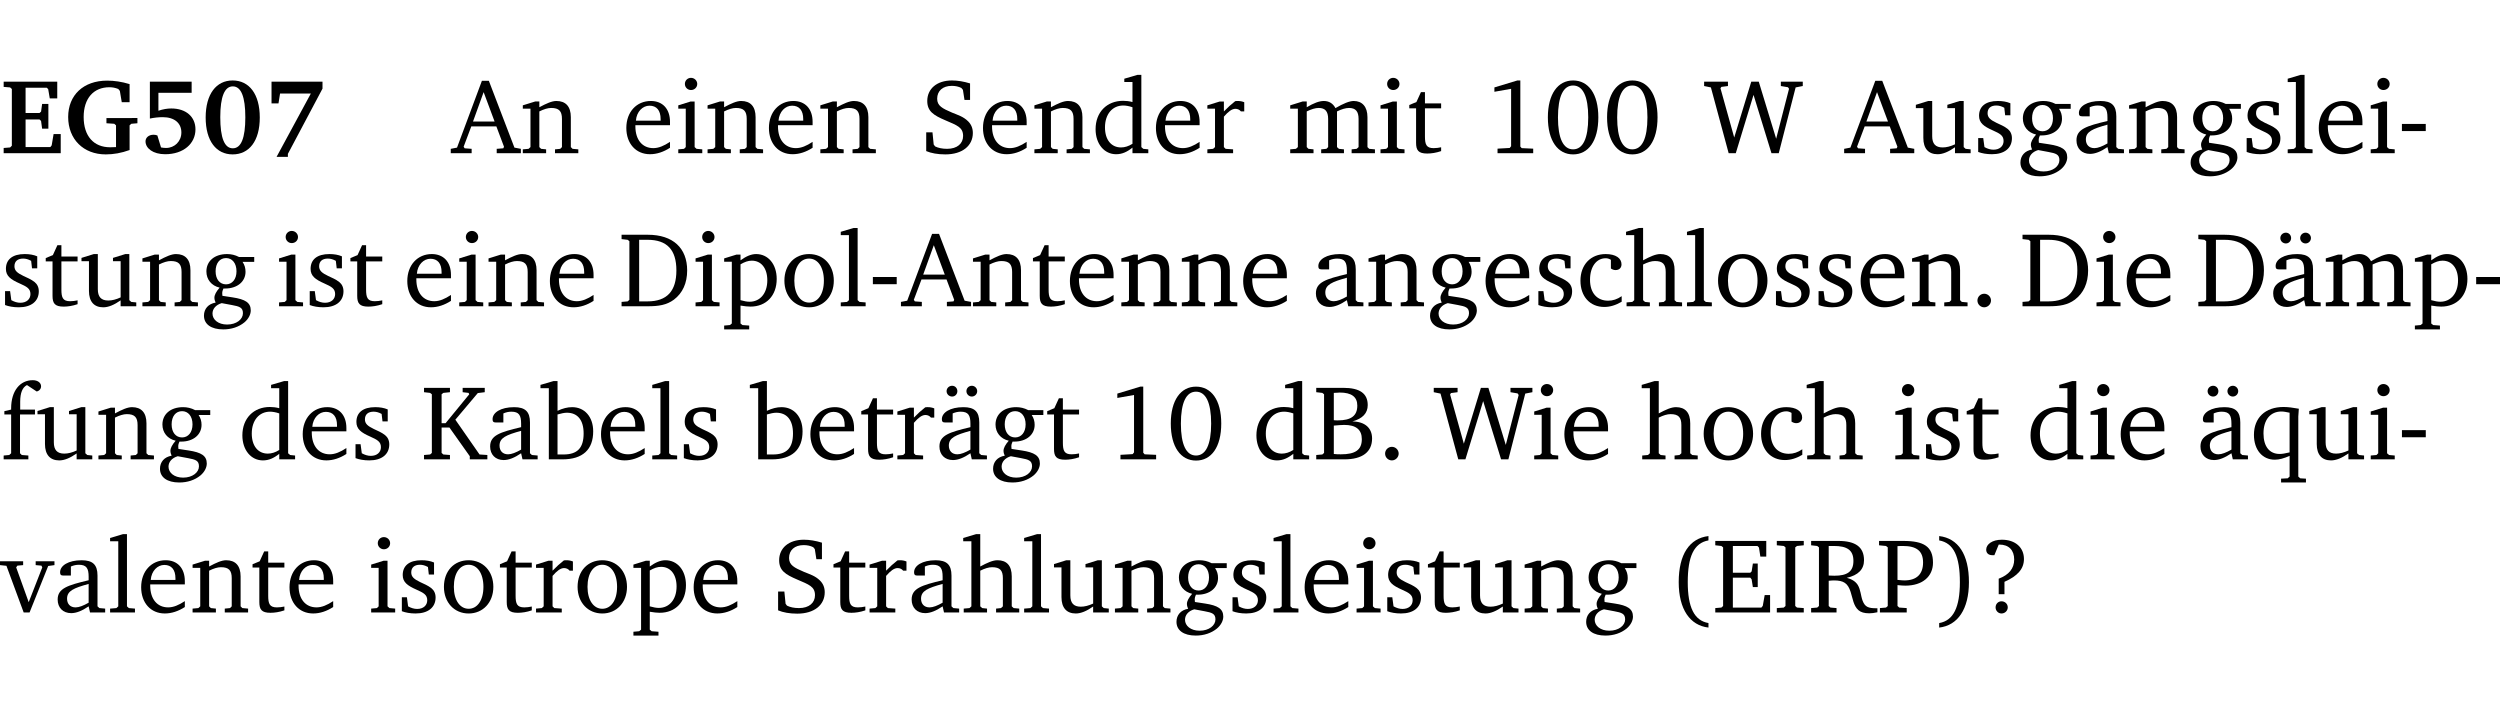 <?xml version="1.0" encoding="UTF-8" standalone="no"?>
<svg
   width="224.521pt"
   height="63.08pt"
   viewBox="0 0 224.52 63.08"
   version="1.2"
   id="svg542"
   sodipodi:docname="8968f8c71ee3.pdf"
   xmlns:inkscape="http://www.inkscape.org/namespaces/inkscape"
   xmlns:sodipodi="http://sodipodi.sourceforge.net/DTD/sodipodi-0.dtd"
   xmlns:xlink="http://www.w3.org/1999/xlink"
   xmlns="http://www.w3.org/2000/svg"
   xmlns:svg="http://www.w3.org/2000/svg">
  <sodipodi:namedview
     id="namedview544"
     pagecolor="#ffffff"
     bordercolor="#000000"
     borderopacity="0.25"
     inkscape:showpageshadow="2"
     inkscape:pageopacity="0.0"
     inkscape:pagecheckerboard="0"
     inkscape:deskcolor="#d1d1d1"
     inkscape:document-units="pt" />
  <defs
     id="defs139">
    <g
       id="g137">
      <symbol
         overflow="visible"
         id="glyph0-0">
        <path
           style="stroke:none"
           d=""
           id="path2" />
      </symbol>
      <symbol
         overflow="visible"
         id="glyph0-1">
        <path
           style="stroke:none"
           d="m 0.281,0 h 5.125 V -1.719 H 4.766 l -0.172,1.016 -0.125,0.156 H 2.25 V -3.031 H 3.5 l 0.141,0.141 0.094,0.688 h 0.562 v -2.219 h -0.562 l -0.094,0.688 L 3.5,-3.609 H 2.25 V -5.875 h 1.906 l 0.125,0.125 0.141,0.828 H 5.094 v -1.5 h -4.812 v 0.469 l 0.578,0.047 0.156,0.141 v 5.094 l -0.156,0.156 -0.578,0.047 z m 0,0"
           id="path5" />
      </symbol>
      <symbol
         overflow="visible"
         id="glyph0-2">
        <path
           style="stroke:none"
           d="M 3.812,-3.156 V -2.688 L 4.516,-2.641 4.672,-2.5 v 1.953 c -0.25,0.016 -0.438,0.016 -0.531,0.016 -1.469,0 -2.375,-1 -2.375,-2.719 0,-1.672 0.891,-2.672 2.312,-2.672 0.266,0 0.531,0.047 0.797,0.156 L 5.016,-5.594 5.188,-4.578 h 0.703 v -1.625 C 5.188,-6.422 4.5,-6.516 3.875,-6.516 c -2.125,0 -3.5,1.297 -3.5,3.266 0,1.984 1.359,3.359 3.375,3.359 0.703,0 1.406,-0.125 2.141,-0.391 V -2.5 L 6.047,-2.641 6.594,-2.688 v -0.469 z m 0,0"
           id="path8" />
      </symbol>
      <symbol
         overflow="visible"
         id="glyph0-3">
        <path
           style="stroke:none"
           d="m 0.922,-6.422 v 3.312 c 0.375,-0.078 0.766,-0.125 1.156,-0.125 1.047,0 1.672,0.531 1.672,1.375 0,0.797 -0.609,1.391 -1.375,1.391 -0.156,0 -0.297,-0.016 -0.453,-0.047 L 1.594,-1.594 c -0.125,-0.047 -0.25,-0.062 -0.344,-0.062 -0.438,0 -0.719,0.266 -0.719,0.594 0,0.625 0.672,1.156 1.766,1.156 1.641,0 2.719,-0.953 2.719,-2.234 0,-1.125 -0.844,-1.875 -2.172,-1.875 -0.359,0 -0.734,0.062 -1.156,0.203 v -1.609 h 2.984 v -1 z m 0,0"
           id="path11" />
      </symbol>
      <symbol
         overflow="visible"
         id="glyph0-4">
        <path
           style="stroke:none"
           d="m 2.797,-6.531 c -1.469,0 -2.422,1.219 -2.422,3.328 0,2.109 0.953,3.312 2.422,3.312 1.484,0 2.438,-1.203 2.438,-3.312 0,-2.109 -0.953,-3.328 -2.438,-3.328 z M 2.812,-6 c 0.75,0 1.125,0.938 1.125,2.781 0,1.859 -0.375,2.781 -1.125,2.781 -0.75,0 -1.125,-0.938 -1.125,-2.797 C 1.688,-5.078 2.078,-6 2.812,-6 Z m 0,0"
           id="path14" />
      </symbol>
      <symbol
         overflow="visible"
         id="glyph0-5">
        <path
           style="stroke:none"
           d="m 0.734,-6.422 v 1.953 h 0.625 L 1.5,-5.359 H 4.266 L 1.188,0.328 H 2.203 V 0.062 L 5.312,-5.797 v -0.625 z m 0,0"
           id="path17" />
      </symbol>
      <symbol
         overflow="visible"
         id="glyph1-0">
        <path
           style="stroke:none"
           d=""
           id="path20" />
      </symbol>
      <symbol
         overflow="visible"
         id="glyph1-1">
        <path
           style="stroke:none"
           d="m 2.719,-6.5 -2.234,6 -0.562,0.109 V 0 h 1.875 v -0.391 l -0.625,-0.047 -0.094,-0.141 0.688,-1.828 h 2.25 l 0.688,1.828 -0.062,0.141 -0.594,0.047 V 0 H 6.219 V -0.391 L 5.641,-0.5 3.344,-6.5 Z M 2.875,-5.484 3.859,-2.844 h -1.938 z m 0,0"
           id="path23" />
      </symbol>
      <symbol
         overflow="visible"
         id="glyph1-2">
        <path
           style="stroke:none"
           d="M 0.281,0 H 2.375 V -0.344 L 1.922,-0.391 1.766,-0.547 V -3.75 c 0.406,-0.203 0.766,-0.312 1.062,-0.312 0.703,0 0.969,0.281 0.969,0.984 v 2.531 l -0.156,0.156 -0.469,0.047 V 0 h 2.094 V -0.344 L 4.75,-0.391 4.594,-0.547 v -2.688 c 0,-0.969 -0.469,-1.453 -1.297,-1.453 -0.406,0 -0.891,0.219 -1.531,0.562 v -0.516 h -0.375 L 0.281,-4.297 V -4 h 0.688 v 3.453 L 0.797,-0.391 0.281,-0.344 Z m 0,0"
           id="path26" />
      </symbol>
      <symbol
         overflow="visible"
         id="glyph1-3">
        <path
           style="stroke:none"
           d="m 4.281,-1.016 c -0.547,0.359 -1.016,0.562 -1.5,0.562 -0.969,0 -1.609,-0.734 -1.609,-1.953 0,-0.031 0,-0.078 0,-0.109 H 4.281 c 0,-0.109 0,-0.203 0,-0.297 0,-1.172 -0.672,-1.875 -1.719,-1.875 -1.281,0 -2.203,0.984 -2.203,2.422 0,1.406 0.859,2.359 2.125,2.359 0.609,0 1.219,-0.203 1.797,-0.578 z M 3.438,-2.922 H 1.219 c 0.062,-0.812 0.609,-1.344 1.219,-1.344 0.641,0 1,0.422 1,1.203 0,0.047 0,0.094 0,0.141 z m 0,0"
           id="path29" />
      </symbol>
      <symbol
         overflow="visible"
         id="glyph1-4">
        <path
           style="stroke:none"
           d="m 1.469,-6.766 c -0.297,0 -0.547,0.234 -0.547,0.547 0,0.312 0.25,0.547 0.547,0.547 0.312,0 0.562,-0.234 0.562,-0.547 0,-0.297 -0.25,-0.547 -0.562,-0.547 z m -0.031,2.125 -1.109,0.344 V -4 H 1 v 3.453 L 0.844,-0.391 0.328,-0.344 V 0 h 2.156 V -0.344 L 1.969,-0.391 1.797,-0.547 v -4.094 z m 0,0"
           id="path32" />
      </symbol>
      <symbol
         overflow="visible"
         id="glyph1-5">
        <path
           style="stroke:none"
           d="m 0.578,-0.188 c 0.438,0.188 1.031,0.297 1.719,0.297 1.531,0 2.469,-0.781 2.469,-1.922 0,-0.422 -0.141,-0.766 -0.422,-1.047 -0.438,-0.438 -0.953,-0.578 -1.438,-0.781 -0.875,-0.375 -1.344,-0.609 -1.344,-1.25 0,-0.703 0.5,-1.156 1.312,-1.156 0.328,0 0.609,0.062 0.859,0.188 L 3.875,-5.688 4.016,-4.781 h 0.5 V -6.266 C 3.953,-6.438 3.406,-6.531 2.891,-6.531 c -1.359,0 -2.219,0.75 -2.219,1.844 0,0.922 0.562,1.281 1.625,1.734 1.047,0.453 1.594,0.625 1.594,1.406 0,0.672 -0.516,1.156 -1.438,1.156 -0.438,0 -0.797,-0.078 -1.078,-0.219 L 1.25,-0.781 1.141,-1.875 h -0.562 z m 0,0"
           id="path35" />
      </symbol>
      <symbol
         overflow="visible"
         id="glyph1-6">
        <path
           style="stroke:none"
           d="M 3.656,-6.391 V -4.594 C 3.359,-4.672 3.078,-4.703 2.812,-4.703 c -1.453,0 -2.469,1.016 -2.469,2.547 0,1.344 0.797,2.25 1.844,2.25 0.531,0 0.984,-0.203 1.469,-0.594 V 0 H 5.078 V -0.344 L 4.625,-0.391 4.453,-0.547 V -7.031 H 4.094 L 2.922,-6.688 v 0.297 z m 0,5.547 C 3.312,-0.625 2.969,-0.516 2.625,-0.516 c -0.859,0 -1.438,-0.672 -1.438,-1.797 0,-1.203 0.672,-1.969 1.641,-1.969 0.219,0 0.516,0.047 0.828,0.156 z m 0,0"
           id="path38" />
      </symbol>
      <symbol
         overflow="visible"
         id="glyph1-7">
        <path
           style="stroke:none"
           d="m 0.281,0 h 2.312 V -0.344 L 1.922,-0.391 1.766,-0.547 V -3.281 c 0.391,-0.453 0.719,-0.703 1.031,-0.703 0.203,0 0.375,0.078 0.5,0.234 H 3.594 V -4.578 C 3.391,-4.656 3.219,-4.688 3.016,-4.688 c -0.078,0 -0.156,0 -0.234,0.016 C 2.438,-4.406 2.094,-4.094 1.766,-3.75 v -0.891 h -0.375 L 0.281,-4.297 V -4 h 0.688 v 3.453 L 0.797,-0.391 0.281,-0.344 Z m 0,0"
           id="path41" />
      </symbol>
      <symbol
         overflow="visible"
         id="glyph1-8">
        <path
           style="stroke:none"
           d="M 4.344,-4.047 C 4.125,-4.469 3.766,-4.688 3.297,-4.688 c -0.406,0 -0.906,0.188 -1.531,0.562 v -0.516 h -0.375 L 0.281,-4.297 V -4 h 0.688 v 3.453 L 0.797,-0.391 0.281,-0.344 V 0 H 2.375 V -0.344 L 1.922,-0.391 1.766,-0.547 V -3.75 C 2.188,-3.953 2.531,-4.062 2.844,-4.062 c 0.578,0 0.844,0.312 0.844,0.984 v 2.531 L 3.531,-0.391 3.062,-0.344 V 0 H 5.109 V -0.344 L 4.656,-0.391 4.484,-0.547 V -3.75 c 0.406,-0.203 0.781,-0.312 1.078,-0.312 0.594,0 0.859,0.312 0.859,0.984 v 2.531 L 6.25,-0.391 5.797,-0.344 V 0 h 2.094 V -0.344 L 7.375,-0.391 7.219,-0.547 v -2.688 c 0,-0.953 -0.484,-1.453 -1.234,-1.453 -0.375,0 -0.922,0.219 -1.641,0.641 z m 0,0"
           id="path44" />
      </symbol>
      <symbol
         overflow="visible"
         id="glyph1-9">
        <path
           style="stroke:none"
           d="m 0.844,-4.031 v 3.094 c 0,0.672 0.203,0.969 1,0.969 0.359,0 0.797,-0.062 1.25,-0.219 v -0.344 c -0.219,0.047 -0.438,0.078 -0.672,0.078 -0.656,0 -0.781,-0.328 -0.781,-1.047 V -4.031 H 3.094 v -0.438 H 1.641 V -5.484 H 1.281 L 0.875,-4.594 0.234,-4.328 v 0.297 z m 0,0"
           id="path47" />
      </symbol>
      <symbol
         overflow="visible"
         id="glyph1-10">
        <path
           style="stroke:none"
           d="m 2.969,-6.531 -2.062,0.625 v 0.391 l 1.5,-0.266 V -0.625 l -0.125,0.156 -1.094,0.062 V 0 h 3.203 v -0.406 l -1.031,-0.047 -0.125,-0.141 v -5.938 z m 0,0"
           id="path50" />
      </symbol>
      <symbol
         overflow="visible"
         id="glyph1-11">
        <path
           style="stroke:none"
           d="m 2.656,-6.531 c -1.359,0 -2.266,1.203 -2.266,3.312 0,2.125 0.906,3.328 2.266,3.328 1.375,0 2.266,-1.203 2.266,-3.328 0,-2.109 -0.891,-3.312 -2.266,-3.312 z m 0,0.453 c 0.875,0 1.359,0.969 1.359,2.859 0,1.906 -0.484,2.875 -1.359,2.875 -0.875,0 -1.359,-0.969 -1.359,-2.859 0,-1.906 0.484,-2.875 1.359,-2.875 z m 0,0"
           id="path53" />
      </symbol>
      <symbol
         overflow="visible"
         id="glyph1-12">
        <path
           style="stroke:none"
           d="M 2.203,0 H 2.844 L 4.438,-5.234 6.047,0 h 0.656 l 1.516,-5.906 0.641,-0.125 v -0.391 h -1.969 v 0.391 l 0.641,0.109 0.094,0.141 -1.156,4.484 -1.562,-5.125 H 4.234 l -1.531,5.016 -1.234,-4.422 0.078,-0.125 0.594,-0.078 V -6.422 H 0 v 0.391 l 0.609,0.125 z m 0,0"
           id="path56" />
      </symbol>
      <symbol
         overflow="visible"
         id="glyph1-13">
        <path
           style="stroke:none"
           d="M 1.359,-4.688 0.25,-4.344 v 0.297 H 0.922 V -1.375 c 0,0.969 0.469,1.469 1.281,1.469 0.469,0 0.984,-0.219 1.562,-0.625 V 0 h 1.406 V -0.344 L 4.719,-0.391 4.547,-0.547 V -4.688 H 4.188 l -1.109,0.344 v 0.297 h 0.688 v 3.25 C 3.359,-0.609 3,-0.516 2.656,-0.516 c -0.641,0 -0.938,-0.328 -0.938,-1.016 V -4.688 Z m 0,0"
           id="path59" />
      </symbol>
      <symbol
         overflow="visible"
         id="glyph1-14">
        <path
           style="stroke:none"
           d="M 3.297,-4.484 C 2.969,-4.625 2.594,-4.688 2.172,-4.688 c -1.094,0 -1.688,0.484 -1.688,1.328 0,0.641 0.422,0.953 1.234,1.312 0.625,0.281 0.969,0.453 0.969,0.953 0,0.453 -0.344,0.781 -0.906,0.781 -0.266,0 -0.531,-0.078 -0.812,-0.234 l -0.109,-0.812 H 0.406 v 1.25 c 0.328,0.125 0.75,0.203 1.234,0.203 1.125,0 1.797,-0.547 1.797,-1.438 0,-0.359 -0.141,-0.641 -0.375,-0.828 -0.312,-0.25 -0.672,-0.391 -1,-0.547 C 1.516,-2.984 1.25,-3.188 1.25,-3.594 c 0,-0.438 0.281,-0.688 0.781,-0.688 0.234,0 0.469,0.062 0.719,0.203 l 0.078,0.672 h 0.469 z m 0,0"
           id="path62" />
      </symbol>
      <symbol
         overflow="visible"
         id="glyph1-15">
        <path
           style="stroke:none"
           d="M 3.531,-4.422 C 3.172,-4.609 2.812,-4.688 2.453,-4.688 c -1.141,0 -1.859,0.641 -1.859,1.562 0,0.719 0.453,1.281 1.188,1.453 -0.312,0.359 -0.469,0.656 -0.469,0.906 0,0.156 0.047,0.297 0.109,0.438 C 0.766,-0.219 0.375,0.234 0.375,0.844 0.375,1.609 1.016,2.078 2.109,2.078 2.844,2.078 3.5,1.859 4,1.453 4.375,1.141 4.578,0.734 4.578,0.375 c 0,-0.703 -0.5,-1 -1.625,-1.172 L 2.031,-0.938 c 0,-0.109 -0.016,-0.188 -0.016,-0.234 0,-0.141 0.047,-0.297 0.109,-0.422 0.062,0 0.109,0 0.156,0 1.109,0 1.828,-0.641 1.828,-1.5 0,-0.328 -0.078,-0.609 -0.266,-0.891 h 1.047 v -0.438 z m -1.172,0.094 c 0.547,0 0.938,0.453 0.938,1.188 0,0.719 -0.391,1.172 -0.938,1.172 -0.562,0 -0.938,-0.453 -0.938,-1.172 0,-0.734 0.375,-1.188 0.938,-1.188 z M 1.969,-0.281 2.891,-0.109 C 3.562,0.016 3.875,0.109 3.875,0.625 c 0,0.547 -0.578,1.016 -1.422,1.016 -0.797,0 -1.312,-0.438 -1.312,-0.984 0,-0.422 0.297,-0.781 0.828,-0.938 z m 0,0"
           id="path65" />
      </symbol>
      <symbol
         overflow="visible"
         id="glyph1-16">
        <path
           style="stroke:none"
           d="M 3.188,-0.547 3.312,0 H 4.672 V -0.344 L 4.156,-0.391 3.984,-0.547 V -3.312 c 0,-0.969 -0.422,-1.375 -1.422,-1.375 -1.203,0 -1.938,0.484 -1.938,1.078 0,0.219 0.078,0.297 0.297,0.297 H 1.594 V -4.125 c 0.25,-0.109 0.484,-0.156 0.719,-0.156 0.688,0 0.875,0.328 0.875,1.078 v 0.312 C 1.281,-2.438 0.406,-2.156 0.406,-1.156 c 0,0.719 0.469,1.219 1.219,1.219 0.453,0 0.969,-0.203 1.562,-0.609 z m 0,-0.328 C 2.719,-0.609 2.328,-0.453 2.016,-0.453 1.531,-0.453 1.25,-0.766 1.25,-1.234 1.25,-1.938 1.844,-2.188 3.188,-2.562 Z m 0,0"
           id="path68" />
      </symbol>
      <symbol
         overflow="visible"
         id="glyph1-17">
        <path
           style="stroke:none"
           d="M 0.266,0 H 2.5 V -0.344 L 1.953,-0.391 1.781,-0.547 V -7.031 H 1.422 l -1.156,0.344 v 0.297 H 1 v 5.844 l -0.172,0.156 -0.562,0.047 z m 0,0"
           id="path71" />
      </symbol>
      <symbol
         overflow="visible"
         id="glyph1-18">
        <path
           style="stroke:none"
           d="m 0.453,-2.625 v 0.641 H 2.594 V -2.625 Z m 0,0"
           id="path74" />
      </symbol>
      <symbol
         overflow="visible"
         id="glyph1-19">
        <path
           style="stroke:none"
           d="M 2.672,-6.422 H 0.312 v 0.391 l 0.547,0.062 0.156,0.125 v 5.266 L 0.859,-0.438 0.312,-0.391 V 0 h 2.359 c 0.969,0 1.688,-0.109 2.344,-0.594 0.781,-0.594 1.188,-1.484 1.188,-2.625 0,-2 -1.266,-3.203 -3.531,-3.203 z m -0.781,0.453 h 0.75 c 1.75,0 2.594,0.891 2.594,2.75 0,1.859 -0.844,2.781 -2.594,2.781 h -0.75 z m 0,0"
           id="path77" />
      </symbol>
      <symbol
         overflow="visible"
         id="glyph1-20">
        <path
           style="stroke:none"
           d="m 0.219,2.078 h 2.25 V 1.734 L 1.859,1.688 1.688,1.547 V -0.062 C 2.047,0 2.344,0.031 2.578,0.031 4,0.031 4.938,-0.953 4.938,-2.453 4.938,-3.797 4.156,-4.688 3.094,-4.688 2.656,-4.688 2.203,-4.5 1.688,-4.125 V -4.641 H 1.328 L 0.219,-4.297 V -4 h 0.688 V 1.547 L 0.734,1.688 0.219,1.734 Z m 1.469,-2.625 v -3.219 c 0.375,-0.219 0.688,-0.328 1.016,-0.328 0.828,0 1.391,0.656 1.391,1.766 0,1.172 -0.656,1.922 -1.594,1.922 -0.219,0 -0.484,-0.047 -0.812,-0.141 z m 0,0"
           id="path80" />
      </symbol>
      <symbol
         overflow="visible"
         id="glyph1-21">
        <path
           style="stroke:none"
           d="m 2.578,-4.688 c -1.297,0 -2.219,0.953 -2.219,2.391 0,1.406 0.938,2.391 2.219,2.391 1.281,0 2.219,-0.984 2.219,-2.391 0,-1.422 -0.938,-2.391 -2.219,-2.391 z m 0,0.406 c 0.766,0 1.328,0.75 1.328,1.984 0,1.234 -0.562,1.969 -1.328,1.969 -0.766,0 -1.328,-0.75 -1.328,-1.969 0,-1.25 0.547,-1.984 1.328,-1.984 z m 0,0"
           id="path83" />
      </symbol>
      <symbol
         overflow="visible"
         id="glyph1-22">
        <path
           style="stroke:none"
           d="m 4.062,-0.406 v -0.5 C 3.656,-0.625 3.266,-0.5 2.844,-0.5 c -0.984,0 -1.625,-0.688 -1.625,-1.875 0,-1.203 0.594,-1.938 1.406,-1.938 0.172,0 0.312,0.047 0.469,0.141 v 0.781 C 3.234,-3.297 3.375,-3.25 3.516,-3.25 c 0.328,0 0.531,-0.203 0.531,-0.516 C 4.047,-4.312 3.531,-4.688 2.625,-4.688 c -1.344,0 -2.266,0.953 -2.266,2.391 0,1.406 0.844,2.359 2.141,2.359 0.516,0 1.031,-0.156 1.562,-0.469 z m 0,0"
           id="path86" />
      </symbol>
      <symbol
         overflow="visible"
         id="glyph1-23">
        <path
           style="stroke:none"
           d="M 1.344,-7.031 0.188,-6.688 v 0.297 h 0.734 v 5.844 L 0.75,-0.391 0.234,-0.344 V 0 h 2.094 V -0.344 L 1.891,-0.391 1.719,-0.547 V -3.75 c 0.406,-0.203 0.766,-0.312 1.062,-0.312 0.703,0 0.969,0.281 0.969,0.984 v 2.531 l -0.172,0.156 -0.438,0.047 V 0 H 5.219 v -0.344 l -0.5,-0.047 -0.172,-0.156 v -2.688 c 0,-0.969 -0.453,-1.453 -1.281,-1.453 -0.422,0 -0.906,0.219 -1.547,0.562 v -2.906 z m 0,0"
           id="path89" />
      </symbol>
      <symbol
         overflow="visible"
         id="glyph1-24">
        <path
           style="stroke:none"
           d="M 1.328,-1.125 C 1,-1.125 0.719,-0.859 0.719,-0.516 0.719,-0.172 1,0.094 1.328,0.094 1.656,0.094 1.938,-0.188 1.938,-0.516 1.938,-0.859 1.656,-1.125 1.328,-1.125 Z m 0,0"
           id="path92" />
      </symbol>
      <symbol
         overflow="visible"
         id="glyph1-25">
        <path
           style="stroke:none"
           d="M 3.188,-0.547 3.312,0 H 4.672 V -0.344 L 4.156,-0.391 3.984,-0.547 V -3.312 c 0,-0.969 -0.422,-1.375 -1.422,-1.375 -1.203,0 -1.938,0.484 -1.938,1.078 0,0.219 0.078,0.297 0.297,0.297 H 1.594 V -4.125 c 0.25,-0.109 0.484,-0.156 0.719,-0.156 0.688,0 0.875,0.328 0.875,1.078 v 0.312 C 1.281,-2.438 0.406,-2.156 0.406,-1.156 c 0,0.719 0.469,1.219 1.219,1.219 0.453,0 0.969,-0.203 1.562,-0.609 z m 0,-0.328 C 2.719,-0.609 2.328,-0.453 2.016,-0.453 1.531,-0.453 1.25,-0.766 1.25,-1.234 1.25,-1.938 1.844,-2.188 3.188,-2.562 Z M 1.547,-6.609 c -0.281,0 -0.5,0.219 -0.5,0.484 0,0.266 0.219,0.484 0.5,0.484 0.266,0 0.469,-0.219 0.469,-0.484 0,-0.266 -0.203,-0.484 -0.469,-0.484 z m 1.766,0 c -0.266,0 -0.484,0.219 -0.484,0.484 0,0.266 0.219,0.484 0.484,0.484 0.266,0 0.484,-0.219 0.484,-0.484 0,-0.266 -0.219,-0.484 -0.484,-0.484 z m 0,0"
           id="path95" />
      </symbol>
      <symbol
         overflow="visible"
         id="glyph1-26">
        <path
           style="stroke:none"
           d="M 0.281,0 H 2.5 V -0.344 L 1.906,-0.391 1.75,-0.547 V -4.031 h 1.344 v -0.438 H 1.766 v -0.703 c 0,-0.797 0.203,-1.297 0.609,-1.5 L 3.25,-6.094 c 0.25,-0.062 0.391,-0.25 0.391,-0.469 0,-0.312 -0.297,-0.547 -0.75,-0.547 -1.125,0 -1.938,0.938 -1.938,2.531 0,0.031 0,0.062 0,0.109 L 0.344,-4.328 v 0.297 h 0.609 v 3.484 l -0.172,0.156 -0.5,0.047 z m 0,0"
           id="path98" />
      </symbol>
      <symbol
         overflow="visible"
         id="glyph1-27">
        <path
           style="stroke:none"
           d="M 0.312,0 H 2.641 V -0.391 L 2.047,-0.438 1.891,-0.578 v -2.281 H 2.594 L 4.422,-0.281 V 0 H 6 V -0.391 L 5.297,-0.438 3.125,-3.562 5.141,-5.953 5.766,-6.031 V -6.422 H 3.781 v 0.391 l 0.531,0.062 0.062,0.125 L 2.25,-3.25 H 1.891 v -2.594 l 0.156,-0.125 0.594,-0.062 V -6.422 H 0.312 v 0.391 l 0.547,0.062 0.156,0.125 v 5.266 L 0.859,-0.438 0.312,-0.391 Z m 0,0"
           id="path101" />
      </symbol>
      <symbol
         overflow="visible"
         id="glyph1-28">
        <path
           style="stroke:none"
           d="M 1.25,-7.031 0.078,-6.688 v 0.297 h 0.75 V 0 h 1.219 C 3.875,0 4.812,-0.875 4.812,-2.516 4.812,-3.812 4.047,-4.688 2.922,-4.688 c -0.422,0 -0.844,0.109 -1.312,0.328 V -7.031 Z M 1.609,-0.438 V -4.031 C 1.938,-4.125 2.219,-4.188 2.453,-4.188 c 0.953,0 1.5,0.656 1.5,1.859 0,1.312 -0.562,1.891 -1.812,1.891 -0.047,0 -0.234,0 -0.531,0 z m 0,0"
           id="path104" />
      </symbol>
      <symbol
         overflow="visible"
         id="glyph1-29">
        <path
           style="stroke:none"
           d="m 0.312,-6.422 v 0.391 l 0.547,0.062 0.156,0.125 v 5.266 L 0.859,-0.438 0.312,-0.391 V 0 h 2.531 c 1.625,0 2.484,-0.672 2.484,-1.875 0,-0.938 -0.641,-1.516 -1.766,-1.531 0.906,-0.25 1.375,-0.734 1.375,-1.469 0,-1.047 -0.719,-1.547 -2.188,-1.547 z m 1.578,2.906 V -5.969 C 2.125,-5.969 2.297,-6 2.422,-6 3.484,-6 4,-5.609 4,-4.828 4,-3.906 3.438,-3.5 2.25,-3.5 c -0.125,0 -0.234,0 -0.359,-0.016 z m 0,3.031 V -3.031 c 0.359,-0.031 0.688,-0.062 0.938,-0.062 1.047,0 1.578,0.422 1.578,1.281 0,0.969 -0.594,1.359 -1.875,1.359 -0.203,0 -0.422,0 -0.641,-0.031 z m 0,0"
           id="path107" />
      </symbol>
      <symbol
         overflow="visible"
         id="glyph1-30">
        <path
           style="stroke:none"
           d="m 4.391,-4.547 c -0.516,-0.094 -0.969,-0.156 -1.375,-0.156 -1.641,0 -2.656,0.969 -2.656,2.5 0,1.359 0.766,2.234 1.875,2.234 0.406,0 0.828,-0.125 1.328,-0.344 v 1.859 l -0.172,0.156 -0.594,0.031 v 0.344 H 5.031 V 1.734 L 4.516,1.703 4.344,1.547 V -3.844 c 0,-0.094 0.031,-0.328 0.047,-0.703 z M 3.562,-4.188 v 3.562 c -0.391,0.094 -0.672,0.141 -0.891,0.141 -0.906,0 -1.453,-0.656 -1.453,-1.844 0,-1.234 0.625,-1.969 1.609,-1.969 0.203,0 0.438,0.047 0.734,0.109 z m 0,0"
           id="path110" />
      </symbol>
      <symbol
         overflow="visible"
         id="glyph1-31">
        <path
           style="stroke:none"
           d="M -0.047,-4.594 V -4.25 L 0.531,-4.188 2.078,0 h 0.531 L 4.281,-4.172 4.844,-4.25 V -4.594 H 3.156 V -4.25 l 0.516,0.047 0.078,0.156 -1.219,3.125 -1.125,-3.125 0.109,-0.156 L 2.031,-4.25 v -0.344 z m 0,0"
           id="path113" />
      </symbol>
      <symbol
         overflow="visible"
         id="glyph1-32">
        <path
           style="stroke:none"
           d="M 3.688,-6.859 C 1.984,-6.656 1.016,-5.219 1.016,-2.719 c 0,2.438 1.016,3.891 2.672,4.078 V 0.953 C 2.406,0.734 1.828,-0.469 1.828,-2.719 c 0,-2.297 0.547,-3.516 1.859,-3.75 z m 0,0"
           id="path116" />
      </symbol>
      <symbol
         overflow="visible"
         id="glyph1-33">
        <path
           style="stroke:none"
           d="M 0.312,0 H 5.234 V -1.562 H 4.75 l -0.172,0.969 -0.125,0.156 h -2.562 V -3.125 h 1.562 l 0.125,0.156 0.109,0.688 H 4.125 V -4.391 H 3.688 l -0.109,0.703 -0.125,0.125 h -1.562 V -5.969 H 4.094 l 0.141,0.141 0.125,0.812 h 0.531 v -1.406 H 0.312 v 0.391 l 0.547,0.062 0.156,0.125 v 5.266 L 0.859,-0.438 0.312,-0.391 Z m 0,0"
           id="path119" />
      </symbol>
      <symbol
         overflow="visible"
         id="glyph1-34">
        <path
           style="stroke:none"
           d="M 0.328,0 H 2.75 V -0.391 L 2.141,-0.438 1.984,-0.578 V -5.844 l 0.156,-0.125 L 2.75,-6.031 V -6.422 H 0.328 v 0.391 l 0.625,0.062 0.156,0.125 v 5.266 l -0.156,0.141 -0.625,0.047 z m 0,0"
           id="path122" />
      </symbol>
      <symbol
         overflow="visible"
         id="glyph1-35">
        <path
           style="stroke:none"
           d="m 0.312,-6.422 v 0.391 l 0.547,0.062 0.156,0.125 v 5.266 L 0.859,-0.438 0.312,-0.391 V 0 H 2.594 V -0.391 L 2.047,-0.438 1.891,-0.578 V -2.844 C 2.062,-2.859 2.219,-2.875 2.359,-2.875 c 0.875,0 1.25,0.25 1.5,1.031 0.203,0.625 0.25,1.234 0.703,1.641 0.219,0.188 0.531,0.281 0.969,0.281 0.219,0 0.453,-0.031 0.734,-0.094 V -0.375 c -0.016,0 -0.047,0 -0.078,0 -0.734,0 -1.031,-0.109 -1.25,-0.672 C 4.766,-1.5 4.766,-2.031 4.5,-2.469 4.297,-2.781 3.984,-2.984 3.516,-3.109 4.547,-3.344 5.062,-3.875 5.062,-4.688 5.062,-5.875 4.297,-6.422 2.75,-6.422 Z M 1.891,-5.969 H 2.344 c 1.188,0 1.766,0.359 1.766,1.344 0,0.953 -0.547,1.328 -1.703,1.328 -0.047,0 -0.219,0 -0.516,-0.016 z m 0,0"
           id="path125" />
      </symbol>
      <symbol
         overflow="visible"
         id="glyph1-36">
        <path
           style="stroke:none"
           d="M 0.312,0 H 2.719 V -0.391 L 2.047,-0.438 1.891,-0.578 v -1.875 c 0.297,0.031 0.531,0.047 0.703,0.047 1.547,0 2.484,-0.828 2.484,-2.062 0,-1.453 -0.828,-1.953 -2.656,-1.953 h -2.188 v 0.391 l 0.625,0.062 0.156,0.125 v 5.266 L 0.859,-0.438 0.312,-0.391 Z m 1.578,-2.922 v -3.031 C 2.062,-5.969 2.234,-5.969 2.375,-5.969 c 1.234,0 1.812,0.453 1.812,1.484 0,1.047 -0.578,1.609 -1.672,1.609 -0.141,0 -0.359,-0.016 -0.625,-0.047 z m 0,0"
           id="path128" />
      </symbol>
      <symbol
         overflow="visible"
         id="glyph1-37">
        <path
           style="stroke:none"
           d="m 0.297,-6.859 v 0.391 c 1.312,0.234 1.859,1.453 1.859,3.75 0,2.25 -0.578,3.453 -1.859,3.672 v 0.406 c 1.656,-0.188 2.672,-1.641 2.672,-4.078 0,-2.5 -0.969,-3.938 -2.672,-4.141 z m 0,0"
           id="path131" />
      </symbol>
      <symbol
         overflow="visible"
         id="glyph1-38">
        <path
           style="stroke:none"
           d="m 2.172,-2.75 c 1.172,-0.516 1.75,-1.156 1.75,-2.047 0,-1.031 -0.766,-1.734 -1.984,-1.734 -0.859,0 -1.406,0.406 -1.406,0.891 0,0.312 0.203,0.5 0.562,0.5 0.062,0 0.125,0 0.172,0 L 1.656,-6.094 c 0.031,0 0.031,0 0.062,0 0.844,0 1.328,0.5 1.328,1.344 0,0.797 -0.469,1.375 -1.391,1.719 v 1.391 H 2.172 Z M 1.906,-1 C 1.609,-1 1.375,-0.766 1.375,-0.453 c 0,0.297 0.234,0.547 0.531,0.547 0.312,0 0.562,-0.25 0.562,-0.547 C 2.469,-0.766 2.219,-1 1.906,-1 Z m 0,0"
           id="path134" />
      </symbol>
    </g>
  </defs>
  <g
     id="surface1"
     transform="translate(-46.725,-104.995)">
    <path
       style="fill:none;stroke:#000000;stroke-width:0.01;stroke-linecap:butt;stroke-linejoin:miter;stroke-miterlimit:10;stroke-opacity:0.01"
       d="M 3.4375e-4,-0.001 H 218.27"
       transform="matrix(1,0,0,-1,46.777,104.999)"
       id="path141" />
    <g
       style="fill:#000000;fill-opacity:1"
       id="g153">
      <use
         xlink:href="#glyph0-1"
         x="46.772"
         y="118.752"
         id="use143" />
      <use
         xlink:href="#glyph0-2"
         x="52.472"
         y="118.752"
         id="use145" />
      <use
         xlink:href="#glyph0-3"
         x="59.263"
         y="118.752"
         id="use147" />
      <use
         xlink:href="#glyph0-4"
         x="64.82"
         y="118.752"
         id="use149" />
      <use
         xlink:href="#glyph0-5"
         x="70.376"
         y="118.752"
         id="use151" />
    </g>
    <g
       style="fill:#000000;fill-opacity:1"
       id="g159">
      <use
         xlink:href="#glyph1-1"
         x="87.284"
         y="118.752"
         id="use155" />
      <use
         xlink:href="#glyph1-2"
         x="93.396"
         y="118.752"
         id="use157" />
    </g>
    <g
       style="fill:#000000;fill-opacity:1"
       id="g171">
      <use
         xlink:href="#glyph1-3"
         x="102.615"
         y="118.752"
         id="use161" />
      <use
         xlink:href="#glyph1-4"
         x="107.311"
         y="118.752"
         id="use163" />
      <use
         xlink:href="#glyph1-2"
         x="109.989"
         y="118.752"
         id="use165" />
      <use
         xlink:href="#glyph1-3"
         x="115.422"
         y="118.752"
         id="use167" />
      <use
         xlink:href="#glyph1-2"
         x="120.118"
         y="118.752"
         id="use169" />
    </g>
    <g
       style="fill:#000000;fill-opacity:1"
       id="g185">
      <use
         xlink:href="#glyph1-5"
         x="129.328"
         y="118.752"
         id="use173" />
      <use
         xlink:href="#glyph1-3"
         x="134.646"
         y="118.752"
         id="use175" />
      <use
         xlink:href="#glyph1-2"
         x="139.342"
         y="118.752"
         id="use177" />
      <use
         xlink:href="#glyph1-6"
         x="144.774"
         y="118.752"
         id="use179" />
      <use
         xlink:href="#glyph1-3"
         x="150.178"
         y="118.752"
         id="use181" />
      <use
         xlink:href="#glyph1-7"
         x="154.874"
         y="118.752"
         id="use183" />
    </g>
    <g
       style="fill:#000000;fill-opacity:1"
       id="g193">
      <use
         xlink:href="#glyph1-8"
         x="162.315"
         y="118.752"
         id="use187" />
      <use
         xlink:href="#glyph1-4"
         x="170.378"
         y="118.752"
         id="use189" />
      <use
         xlink:href="#glyph1-9"
         x="173.056"
         y="118.752"
         id="use191" />
    </g>
    <g
       style="fill:#000000;fill-opacity:1"
       id="g201">
      <use
         xlink:href="#glyph1-10"
         x="180.028"
         y="118.752"
         id="use195" />
      <use
         xlink:href="#glyph1-11"
         x="185.346"
         y="118.752"
         id="use197" />
      <use
         xlink:href="#glyph1-11"
         x="190.663"
         y="118.752"
         id="use199" />
    </g>
    <g
       style="fill:#000000;fill-opacity:1"
       id="g205">
      <use
         xlink:href="#glyph1-12"
         x="199.769"
         y="118.752"
         id="use203" />
    </g>
    <g
       style="fill:#000000;fill-opacity:1"
       id="g231">
      <use
         xlink:href="#glyph1-1"
         x="212.422"
         y="118.752"
         id="use207" />
      <use
         xlink:href="#glyph1-13"
         x="218.534"
         y="118.752"
         id="use209" />
      <use
         xlink:href="#glyph1-14"
         x="223.976"
         y="118.752"
         id="use211" />
      <use
         xlink:href="#glyph1-15"
         x="227.801"
         y="118.752"
         id="use213" />
      <use
         xlink:href="#glyph1-16"
         x="232.803"
         y="118.752"
         id="use215" />
      <use
         xlink:href="#glyph1-2"
         x="237.652"
         y="118.752"
         id="use217" />
      <use
         xlink:href="#glyph1-15"
         x="243.085"
         y="118.752"
         id="use219" />
      <use
         xlink:href="#glyph1-14"
         x="248.087"
         y="118.752"
         id="use221" />
      <use
         xlink:href="#glyph1-17"
         x="251.913"
         y="118.752"
         id="use223" />
      <use
         xlink:href="#glyph1-3"
         x="254.61"
         y="118.752"
         id="use225" />
      <use
         xlink:href="#glyph1-4"
         x="259.306"
         y="118.752"
         id="use227" />
      <use
         xlink:href="#glyph1-18"
         x="261.984"
         y="118.752"
         id="use229" />
    </g>
    <g
       style="fill:#000000;fill-opacity:1"
       id="g243">
      <use
         xlink:href="#glyph1-14"
         x="46.772"
         y="132.5"
         id="use233" />
      <use
         xlink:href="#glyph1-9"
         x="50.598"
         y="132.5"
         id="use235" />
      <use
         xlink:href="#glyph1-13"
         x="53.792"
         y="132.5"
         id="use237" />
      <use
         xlink:href="#glyph1-2"
         x="59.234"
         y="132.5"
         id="use239" />
      <use
         xlink:href="#glyph1-15"
         x="64.667"
         y="132.5"
         id="use241" />
    </g>
    <g
       style="fill:#000000;fill-opacity:1"
       id="g251">
      <use
         xlink:href="#glyph1-4"
         x="71.457"
         y="132.5"
         id="use245" />
      <use
         xlink:href="#glyph1-14"
         x="74.135"
         y="132.5"
         id="use247" />
      <use
         xlink:href="#glyph1-9"
         x="77.961"
         y="132.5"
         id="use249" />
    </g>
    <g
       style="fill:#000000;fill-opacity:1"
       id="g261">
      <use
         xlink:href="#glyph1-3"
         x="82.944"
         y="132.5"
         id="use253" />
      <use
         xlink:href="#glyph1-4"
         x="87.64"
         y="132.5"
         id="use255" />
      <use
         xlink:href="#glyph1-2"
         x="90.318"
         y="132.5"
         id="use257" />
      <use
         xlink:href="#glyph1-3"
         x="95.75"
         y="132.5"
         id="use259" />
    </g>
    <g
       style="fill:#000000;fill-opacity:1"
       id="g289">
      <use
         xlink:href="#glyph1-19"
         x="102.235"
         y="132.5"
         id="use263" />
      <use
         xlink:href="#glyph1-4"
         x="108.863"
         y="132.5"
         id="use265" />
      <use
         xlink:href="#glyph1-20"
         x="111.541"
         y="132.5"
         id="use267" />
      <use
         xlink:href="#glyph1-21"
         x="116.811"
         y="132.5"
         id="use269" />
      <use
         xlink:href="#glyph1-17"
         x="121.966"
         y="132.5"
         id="use271" />
      <use
         xlink:href="#glyph1-18"
         x="124.663"
         y="132.5"
         id="use273" />
      <use
         xlink:href="#glyph1-1"
         x="127.714"
         y="132.5"
         id="use275" />
      <use
         xlink:href="#glyph1-2"
         x="133.825"
         y="132.5"
         id="use277" />
      <use
         xlink:href="#glyph1-9"
         x="139.258"
         y="132.5"
         id="use279" />
      <use
         xlink:href="#glyph1-3"
         x="142.452"
         y="132.5"
         id="use281" />
      <use
         xlink:href="#glyph1-2"
         x="147.148"
         y="132.5"
         id="use283" />
      <use
         xlink:href="#glyph1-2"
         x="152.581"
         y="132.5"
         id="use285" />
      <use
         xlink:href="#glyph1-3"
         x="158.013"
         y="132.5"
         id="use287" />
    </g>
    <g
       style="fill:#000000;fill-opacity:1"
       id="g319">
      <use
         xlink:href="#glyph1-16"
         x="164.498"
         y="132.5"
         id="use291" />
      <use
         xlink:href="#glyph1-2"
         x="169.347"
         y="132.5"
         id="use293" />
      <use
         xlink:href="#glyph1-15"
         x="174.779"
         y="132.5"
         id="use295" />
      <use
         xlink:href="#glyph1-3"
         x="179.781"
         y="132.5"
         id="use297" />
      <use
         xlink:href="#glyph1-14"
         x="184.477"
         y="132.5"
         id="use299" />
      <use
         xlink:href="#glyph1-22"
         x="188.303"
         y="132.5"
         id="use301" />
      <use
         xlink:href="#glyph1-23"
         x="192.569"
         y="132.5"
         id="use303" />
      <use
         xlink:href="#glyph1-17"
         x="197.963"
         y="132.5"
         id="use305" />
      <use
         xlink:href="#glyph1-21"
         x="200.66"
         y="132.5"
         id="use307" />
      <use
         xlink:href="#glyph1-14"
         x="205.815"
         y="132.5"
         id="use309" />
      <use
         xlink:href="#glyph1-14"
         x="209.641"
         y="132.5"
         id="use311" />
      <use
         xlink:href="#glyph1-3"
         x="213.466"
         y="132.5"
         id="use313" />
      <use
         xlink:href="#glyph1-2"
         x="218.162"
         y="132.5"
         id="use315" />
      <use
         xlink:href="#glyph1-24"
         x="223.595"
         y="132.5"
         id="use317" />
    </g>
    <g
       style="fill:#000000;fill-opacity:1"
       id="g327">
      <use
         xlink:href="#glyph1-19"
         x="228.052"
         y="132.5"
         id="use321" />
      <use
         xlink:href="#glyph1-4"
         x="234.68"
         y="132.5"
         id="use323" />
      <use
         xlink:href="#glyph1-3"
         x="237.358"
         y="132.5"
         id="use325" />
    </g>
    <g
       style="fill:#000000;fill-opacity:1"
       id="g339">
      <use
         xlink:href="#glyph1-19"
         x="243.842"
         y="132.5"
         id="use329" />
      <use
         xlink:href="#glyph1-25"
         x="250.47"
         y="132.5"
         id="use331" />
      <use
         xlink:href="#glyph1-8"
         x="255.319"
         y="132.5"
         id="use333" />
      <use
         xlink:href="#glyph1-20"
         x="263.382"
         y="132.5"
         id="use335" />
      <use
         xlink:href="#glyph1-18"
         x="268.652"
         y="132.5"
         id="use337" />
    </g>
    <g
       style="fill:#000000;fill-opacity:1"
       id="g349">
      <use
         xlink:href="#glyph1-26"
         x="46.772"
         y="146.249"
         id="use341" />
      <use
         xlink:href="#glyph1-13"
         x="49.842"
         y="146.249"
         id="use343" />
      <use
         xlink:href="#glyph1-2"
         x="55.284"
         y="146.249"
         id="use345" />
      <use
         xlink:href="#glyph1-15"
         x="60.717"
         y="146.249"
         id="use347" />
    </g>
    <g
       style="fill:#000000;fill-opacity:1"
       id="g357">
      <use
         xlink:href="#glyph1-6"
         x="68.148"
         y="146.249"
         id="use351" />
      <use
         xlink:href="#glyph1-3"
         x="73.552"
         y="146.249"
         id="use353" />
      <use
         xlink:href="#glyph1-14"
         x="78.248"
         y="146.249"
         id="use355" />
    </g>
    <g
       style="fill:#000000;fill-opacity:1"
       id="g371">
      <use
         xlink:href="#glyph1-27"
         x="84.493"
         y="146.249"
         id="use359" />
      <use
         xlink:href="#glyph1-16"
         x="90.337"
         y="146.249"
         id="use361" />
      <use
         xlink:href="#glyph1-28"
         x="95.186"
         y="146.249"
         id="use363" />
      <use
         xlink:href="#glyph1-3"
         x="100.341"
         y="146.249"
         id="use365" />
      <use
         xlink:href="#glyph1-17"
         x="105.037"
         y="146.249"
         id="use367" />
      <use
         xlink:href="#glyph1-14"
         x="107.734"
         y="146.249"
         id="use369" />
    </g>
    <g
       style="fill:#000000;fill-opacity:1"
       id="g387">
      <use
         xlink:href="#glyph1-28"
         x="113.989"
         y="146.249"
         id="use373" />
      <use
         xlink:href="#glyph1-3"
         x="119.144"
         y="146.249"
         id="use375" />
      <use
         xlink:href="#glyph1-9"
         x="123.84"
         y="146.249"
         id="use377" />
      <use
         xlink:href="#glyph1-7"
         x="127.035"
         y="146.249"
         id="use379" />
      <use
         xlink:href="#glyph1-25"
         x="130.688"
         y="146.249"
         id="use381" />
      <use
         xlink:href="#glyph1-15"
         x="135.537"
         y="146.249"
         id="use383" />
      <use
         xlink:href="#glyph1-9"
         x="140.539"
         y="146.249"
         id="use385" />
    </g>
    <g
       style="fill:#000000;fill-opacity:1"
       id="g393">
      <use
         xlink:href="#glyph1-10"
         x="146.163"
         y="146.249"
         id="use389" />
      <use
         xlink:href="#glyph1-11"
         x="151.481"
         y="146.249"
         id="use391" />
    </g>
    <g
       style="fill:#000000;fill-opacity:1"
       id="g401">
      <use
         xlink:href="#glyph1-6"
         x="159.218"
         y="146.249"
         id="use395" />
      <use
         xlink:href="#glyph1-29"
         x="164.622"
         y="146.249"
         id="use397" />
      <use
         xlink:href="#glyph1-24"
         x="170.399"
         y="146.249"
         id="use399" />
    </g>
    <g
       style="fill:#000000;fill-opacity:1"
       id="g405">
      <use
         xlink:href="#glyph1-12"
         x="175.487"
         y="146.249"
         id="use403" />
    </g>
    <g
       style="fill:#000000;fill-opacity:1"
       id="g411">
      <use
         xlink:href="#glyph1-4"
         x="184.181"
         y="146.249"
         id="use407" />
      <use
         xlink:href="#glyph1-3"
         x="186.859"
         y="146.249"
         id="use409" />
    </g>
    <g
       style="fill:#000000;fill-opacity:1"
       id="g421">
      <use
         xlink:href="#glyph1-23"
         x="193.975"
         y="146.249"
         id="use413" />
      <use
         xlink:href="#glyph1-21"
         x="199.369"
         y="146.249"
         id="use415" />
      <use
         xlink:href="#glyph1-22"
         x="204.524"
         y="146.249"
         id="use417" />
      <use
         xlink:href="#glyph1-23"
         x="208.79"
         y="146.249"
         id="use419" />
    </g>
    <g
       style="fill:#000000;fill-opacity:1"
       id="g429">
      <use
         xlink:href="#glyph1-4"
         x="216.613"
         y="146.249"
         id="use423" />
      <use
         xlink:href="#glyph1-14"
         x="219.291"
         y="146.249"
         id="use425" />
      <use
         xlink:href="#glyph1-9"
         x="223.117"
         y="146.249"
         id="use427" />
    </g>
    <g
       style="fill:#000000;fill-opacity:1"
       id="g437">
      <use
         xlink:href="#glyph1-6"
         x="228.74"
         y="146.249"
         id="use431" />
      <use
         xlink:href="#glyph1-4"
         x="234.144"
         y="146.249"
         id="use433" />
      <use
         xlink:href="#glyph1-3"
         x="236.822"
         y="146.249"
         id="use435" />
    </g>
    <g
       style="fill:#000000;fill-opacity:1"
       id="g449">
      <use
         xlink:href="#glyph1-25"
         x="243.938"
         y="146.249"
         id="use439" />
      <use
         xlink:href="#glyph1-30"
         x="248.787"
         y="146.249"
         id="use441" />
      <use
         xlink:href="#glyph1-13"
         x="253.866"
         y="146.249"
         id="use443" />
      <use
         xlink:href="#glyph1-4"
         x="259.308"
         y="146.249"
         id="use445" />
      <use
         xlink:href="#glyph1-18"
         x="261.986"
         y="146.249"
         id="use447" />
    </g>
    <g
       style="fill:#000000;fill-opacity:1"
       id="g465">
      <use
         xlink:href="#glyph1-31"
         x="46.772"
         y="159.997"
         id="use451" />
      <use
         xlink:href="#glyph1-16"
         x="51.497"
         y="159.997"
         id="use453" />
      <use
         xlink:href="#glyph1-17"
         x="56.346"
         y="159.997"
         id="use455" />
      <use
         xlink:href="#glyph1-3"
         x="59.043"
         y="159.997"
         id="use457" />
      <use
         xlink:href="#glyph1-2"
         x="63.739"
         y="159.997"
         id="use459" />
      <use
         xlink:href="#glyph1-9"
         x="69.171"
         y="159.997"
         id="use461" />
      <use
         xlink:href="#glyph1-3"
         x="72.366"
         y="159.997"
         id="use463" />
    </g>
    <g
       style="fill:#000000;fill-opacity:1"
       id="g483">
      <use
         xlink:href="#glyph1-4"
         x="79.73"
         y="159.997"
         id="use467" />
      <use
         xlink:href="#glyph1-14"
         x="82.408"
         y="159.997"
         id="use469" />
      <use
         xlink:href="#glyph1-21"
         x="86.234"
         y="159.997"
         id="use471" />
      <use
         xlink:href="#glyph1-9"
         x="91.389"
         y="159.997"
         id="use473" />
      <use
         xlink:href="#glyph1-7"
         x="94.583"
         y="159.997"
         id="use475" />
      <use
         xlink:href="#glyph1-21"
         x="98.237"
         y="159.997"
         id="use477" />
      <use
         xlink:href="#glyph1-20"
         x="103.392"
         y="159.997"
         id="use479" />
      <use
         xlink:href="#glyph1-3"
         x="108.662"
         y="159.997"
         id="use481" />
    </g>
    <g
       style="fill:#000000;fill-opacity:1"
       id="g521">
      <use
         xlink:href="#glyph1-5"
         x="116.026"
         y="159.997"
         id="use485" />
      <use
         xlink:href="#glyph1-9"
         x="121.344"
         y="159.997"
         id="use487" />
      <use
         xlink:href="#glyph1-7"
         x="124.539"
         y="159.997"
         id="use489" />
      <use
         xlink:href="#glyph1-16"
         x="128.192"
         y="159.997"
         id="use491" />
      <use
         xlink:href="#glyph1-23"
         x="133.041"
         y="159.997"
         id="use493" />
      <use
         xlink:href="#glyph1-17"
         x="138.435"
         y="159.997"
         id="use495" />
      <use
         xlink:href="#glyph1-13"
         x="141.132"
         y="159.997"
         id="use497" />
      <use
         xlink:href="#glyph1-2"
         x="146.574"
         y="159.997"
         id="use499" />
      <use
         xlink:href="#glyph1-15"
         x="152.007"
         y="159.997"
         id="use501" />
      <use
         xlink:href="#glyph1-14"
         x="157.009"
         y="159.997"
         id="use503" />
      <use
         xlink:href="#glyph1-17"
         x="160.835"
         y="159.997"
         id="use505" />
      <use
         xlink:href="#glyph1-3"
         x="163.532"
         y="159.997"
         id="use507" />
      <use
         xlink:href="#glyph1-4"
         x="168.228"
         y="159.997"
         id="use509" />
      <use
         xlink:href="#glyph1-14"
         x="170.906"
         y="159.997"
         id="use511" />
      <use
         xlink:href="#glyph1-9"
         x="174.731"
         y="159.997"
         id="use513" />
      <use
         xlink:href="#glyph1-13"
         x="177.926"
         y="159.997"
         id="use515" />
      <use
         xlink:href="#glyph1-2"
         x="183.368"
         y="159.997"
         id="use517" />
      <use
         xlink:href="#glyph1-15"
         x="188.8"
         y="159.997"
         id="use519" />
    </g>
    <g
       style="fill:#000000;fill-opacity:1"
       id="g537">
      <use
         xlink:href="#glyph1-32"
         x="196.471"
         y="159.997"
         id="use523" />
      <use
         xlink:href="#glyph1-33"
         x="200.459"
         y="159.997"
         id="use525" />
      <use
         xlink:href="#glyph1-34"
         x="205.968"
         y="159.997"
         id="use527" />
      <use
         xlink:href="#glyph1-35"
         x="209.067"
         y="159.997"
         id="use529" />
      <use
         xlink:href="#glyph1-36"
         x="215.245"
         y="159.997"
         id="use531" />
      <use
         xlink:href="#glyph1-37"
         x="220.582"
         y="159.997"
         id="use533" />
      <use
         xlink:href="#glyph1-38"
         x="224.57"
         y="159.997"
         id="use535" />
    </g>
    <path
       style="fill:none;stroke:#000000;stroke-width:0.01;stroke-linecap:butt;stroke-linejoin:miter;stroke-miterlimit:10;stroke-opacity:0.01"
       d="M 3.4375e-4,6.875e-4 H 218.27"
       transform="matrix(1,0,0,-1,46.777,168.071)"
       id="path539" />
  </g>
</svg>
